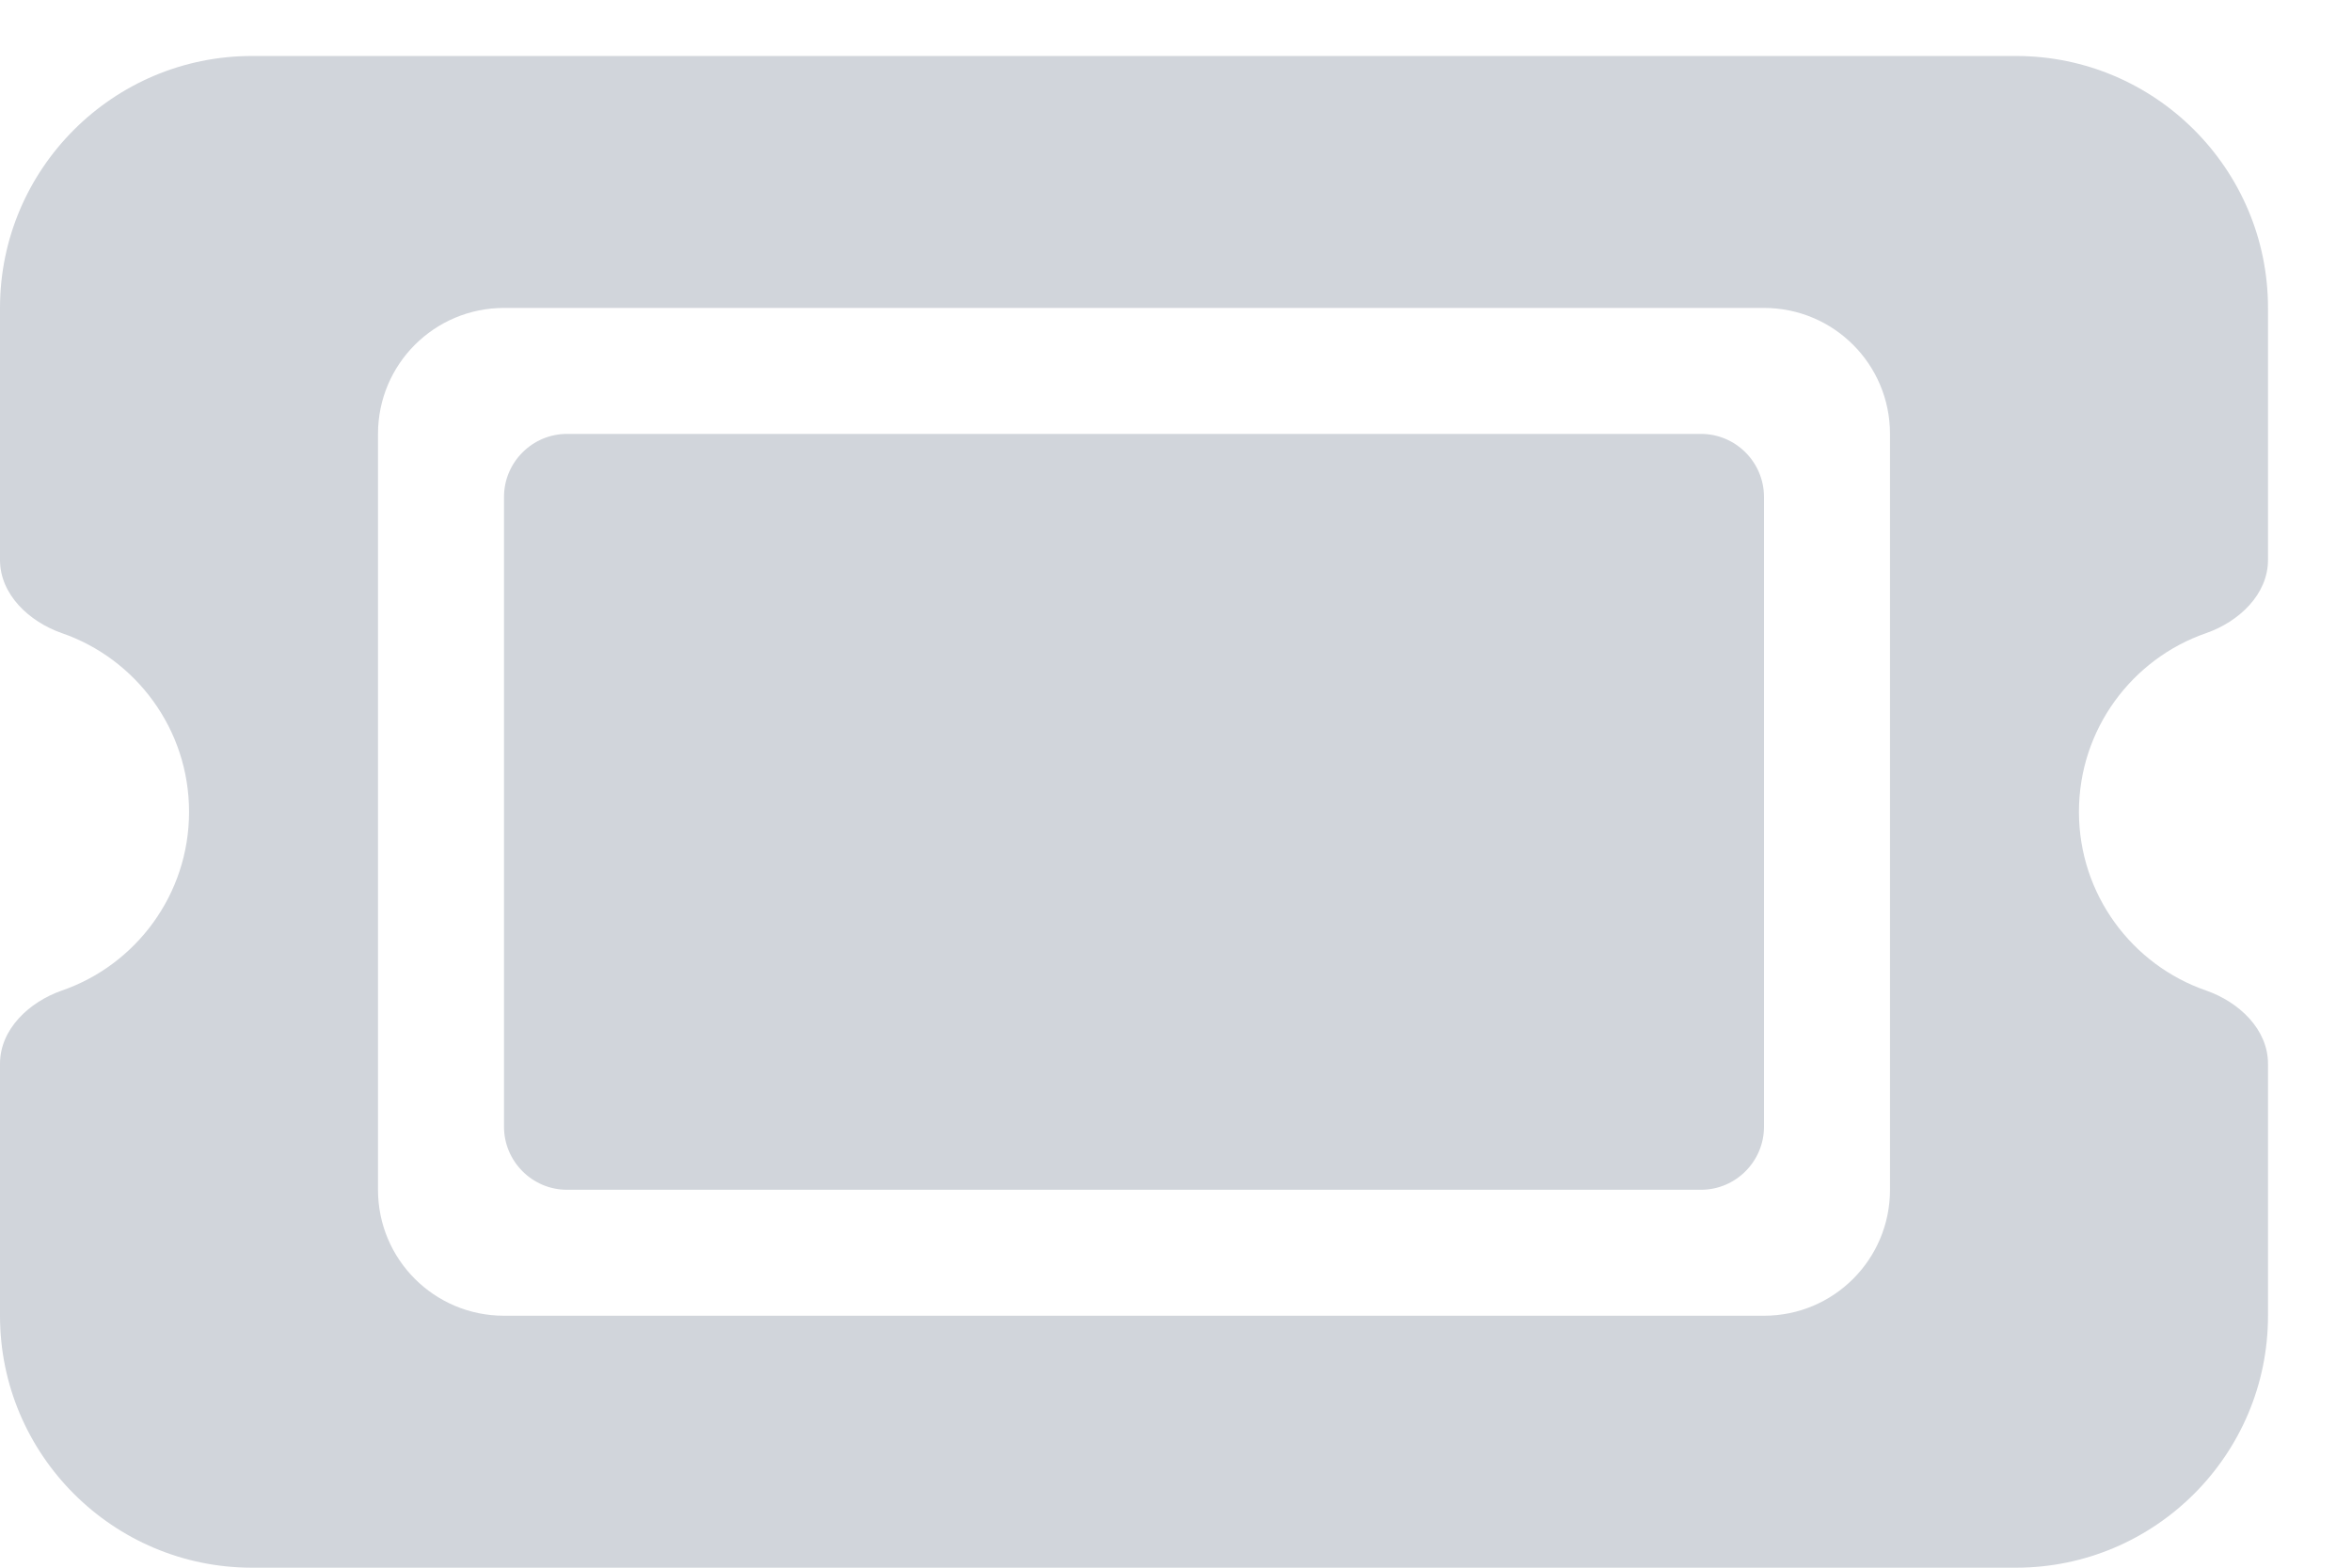 <svg width="21" height="14" viewBox="0 0 21 14" fill="none" xmlns="http://www.w3.org/2000/svg">
<path d="M2.25 0.5C1.009 0.5 0 1.509 0 2.75V5C0 5.309 0.26 5.552 0.552 5.654C1.213 5.882 1.688 6.512 1.688 7.25C1.688 7.988 1.213 8.618 0.552 8.846C0.26 8.948 0 9.191 0 9.5V11.75C0 12.991 1.009 14 2.25 14H18C19.241 14 20.25 12.991 20.25 11.75V9.5C20.25 9.191 19.99 8.948 19.698 8.846C19.037 8.618 18.562 7.988 18.562 7.25C18.562 6.512 19.037 5.882 19.698 5.654C19.99 5.552 20.25 5.309 20.25 5V2.75C20.25 1.509 19.241 0.5 18 0.5H2.25ZM4.5 4.438V10.062C4.5 10.372 4.753 10.625 5.062 10.625H15.188C15.497 10.625 15.75 10.372 15.75 10.062V4.438C15.75 4.128 15.497 3.875 15.188 3.875H5.062C4.753 3.875 4.5 4.128 4.5 4.438ZM3.375 3.875C3.375 3.253 3.878 2.75 4.5 2.75H15.75C16.372 2.75 16.875 3.253 16.875 3.875V10.625C16.875 11.247 16.372 11.75 15.75 11.75H4.5C3.878 11.75 3.375 11.247 3.375 10.625V3.875Z" fill="#D1D5DB"/>
</svg>
